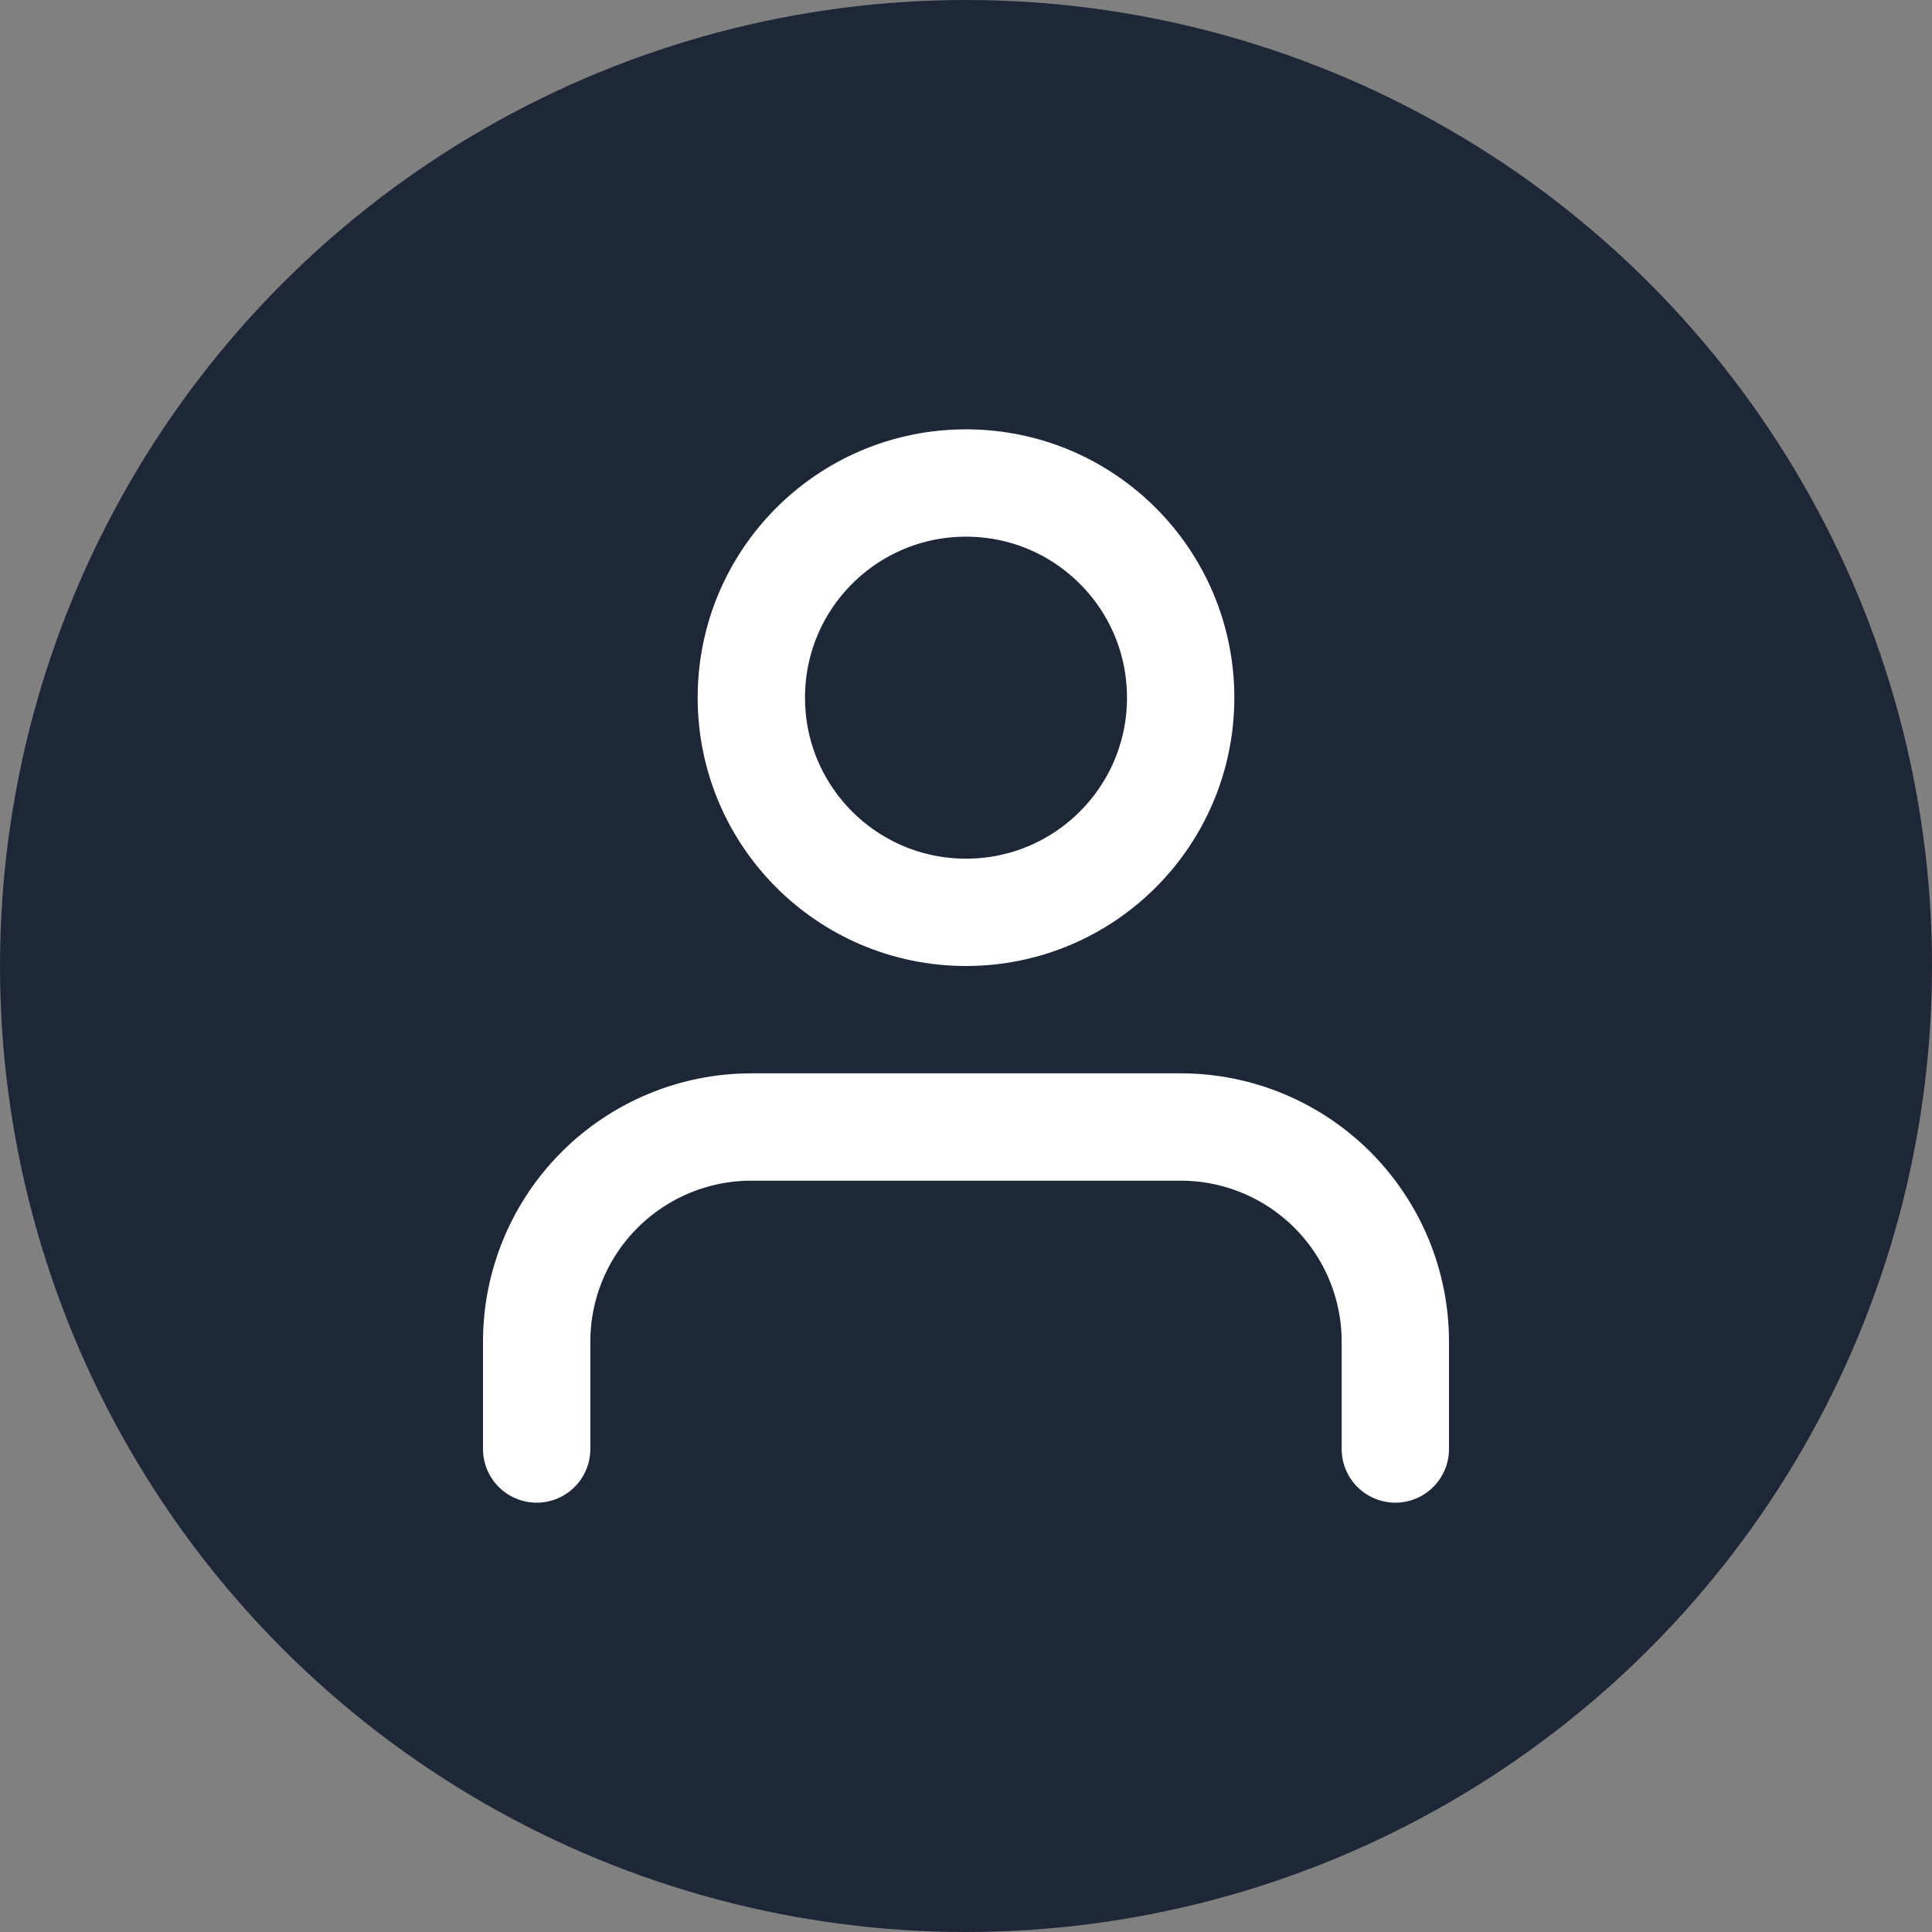 <svg width="18" height="18" viewBox="0 0 18 18" fill="none" xmlns="http://www.w3.org/2000/svg">
<rect x="0" y="0" width="18" height="18" fill="#808080" stroke="none"/>
<circle cx="9" cy="9" r="9" fill="#1E2737"/>
<path d="M13 13.5V12.5C13 11.97 12.789 11.461 12.414 11.086C12.039 10.711 11.53 10.5 11 10.5H7C6.47 10.5 5.961 10.711 5.586 11.086C5.211 11.461 5 11.97 5 12.5V13.5" stroke="white" stroke-linecap="round" stroke-linejoin="round"/>
<path d="M9 8.5C10.105 8.5 11 7.605 11 6.5C11 5.395 10.105 4.5 9 4.5C7.895 4.5 7 5.395 7 6.5C7 7.605 7.895 8.5 9 8.5Z" stroke="white" stroke-linecap="round" stroke-linejoin="round"/>
</svg>
